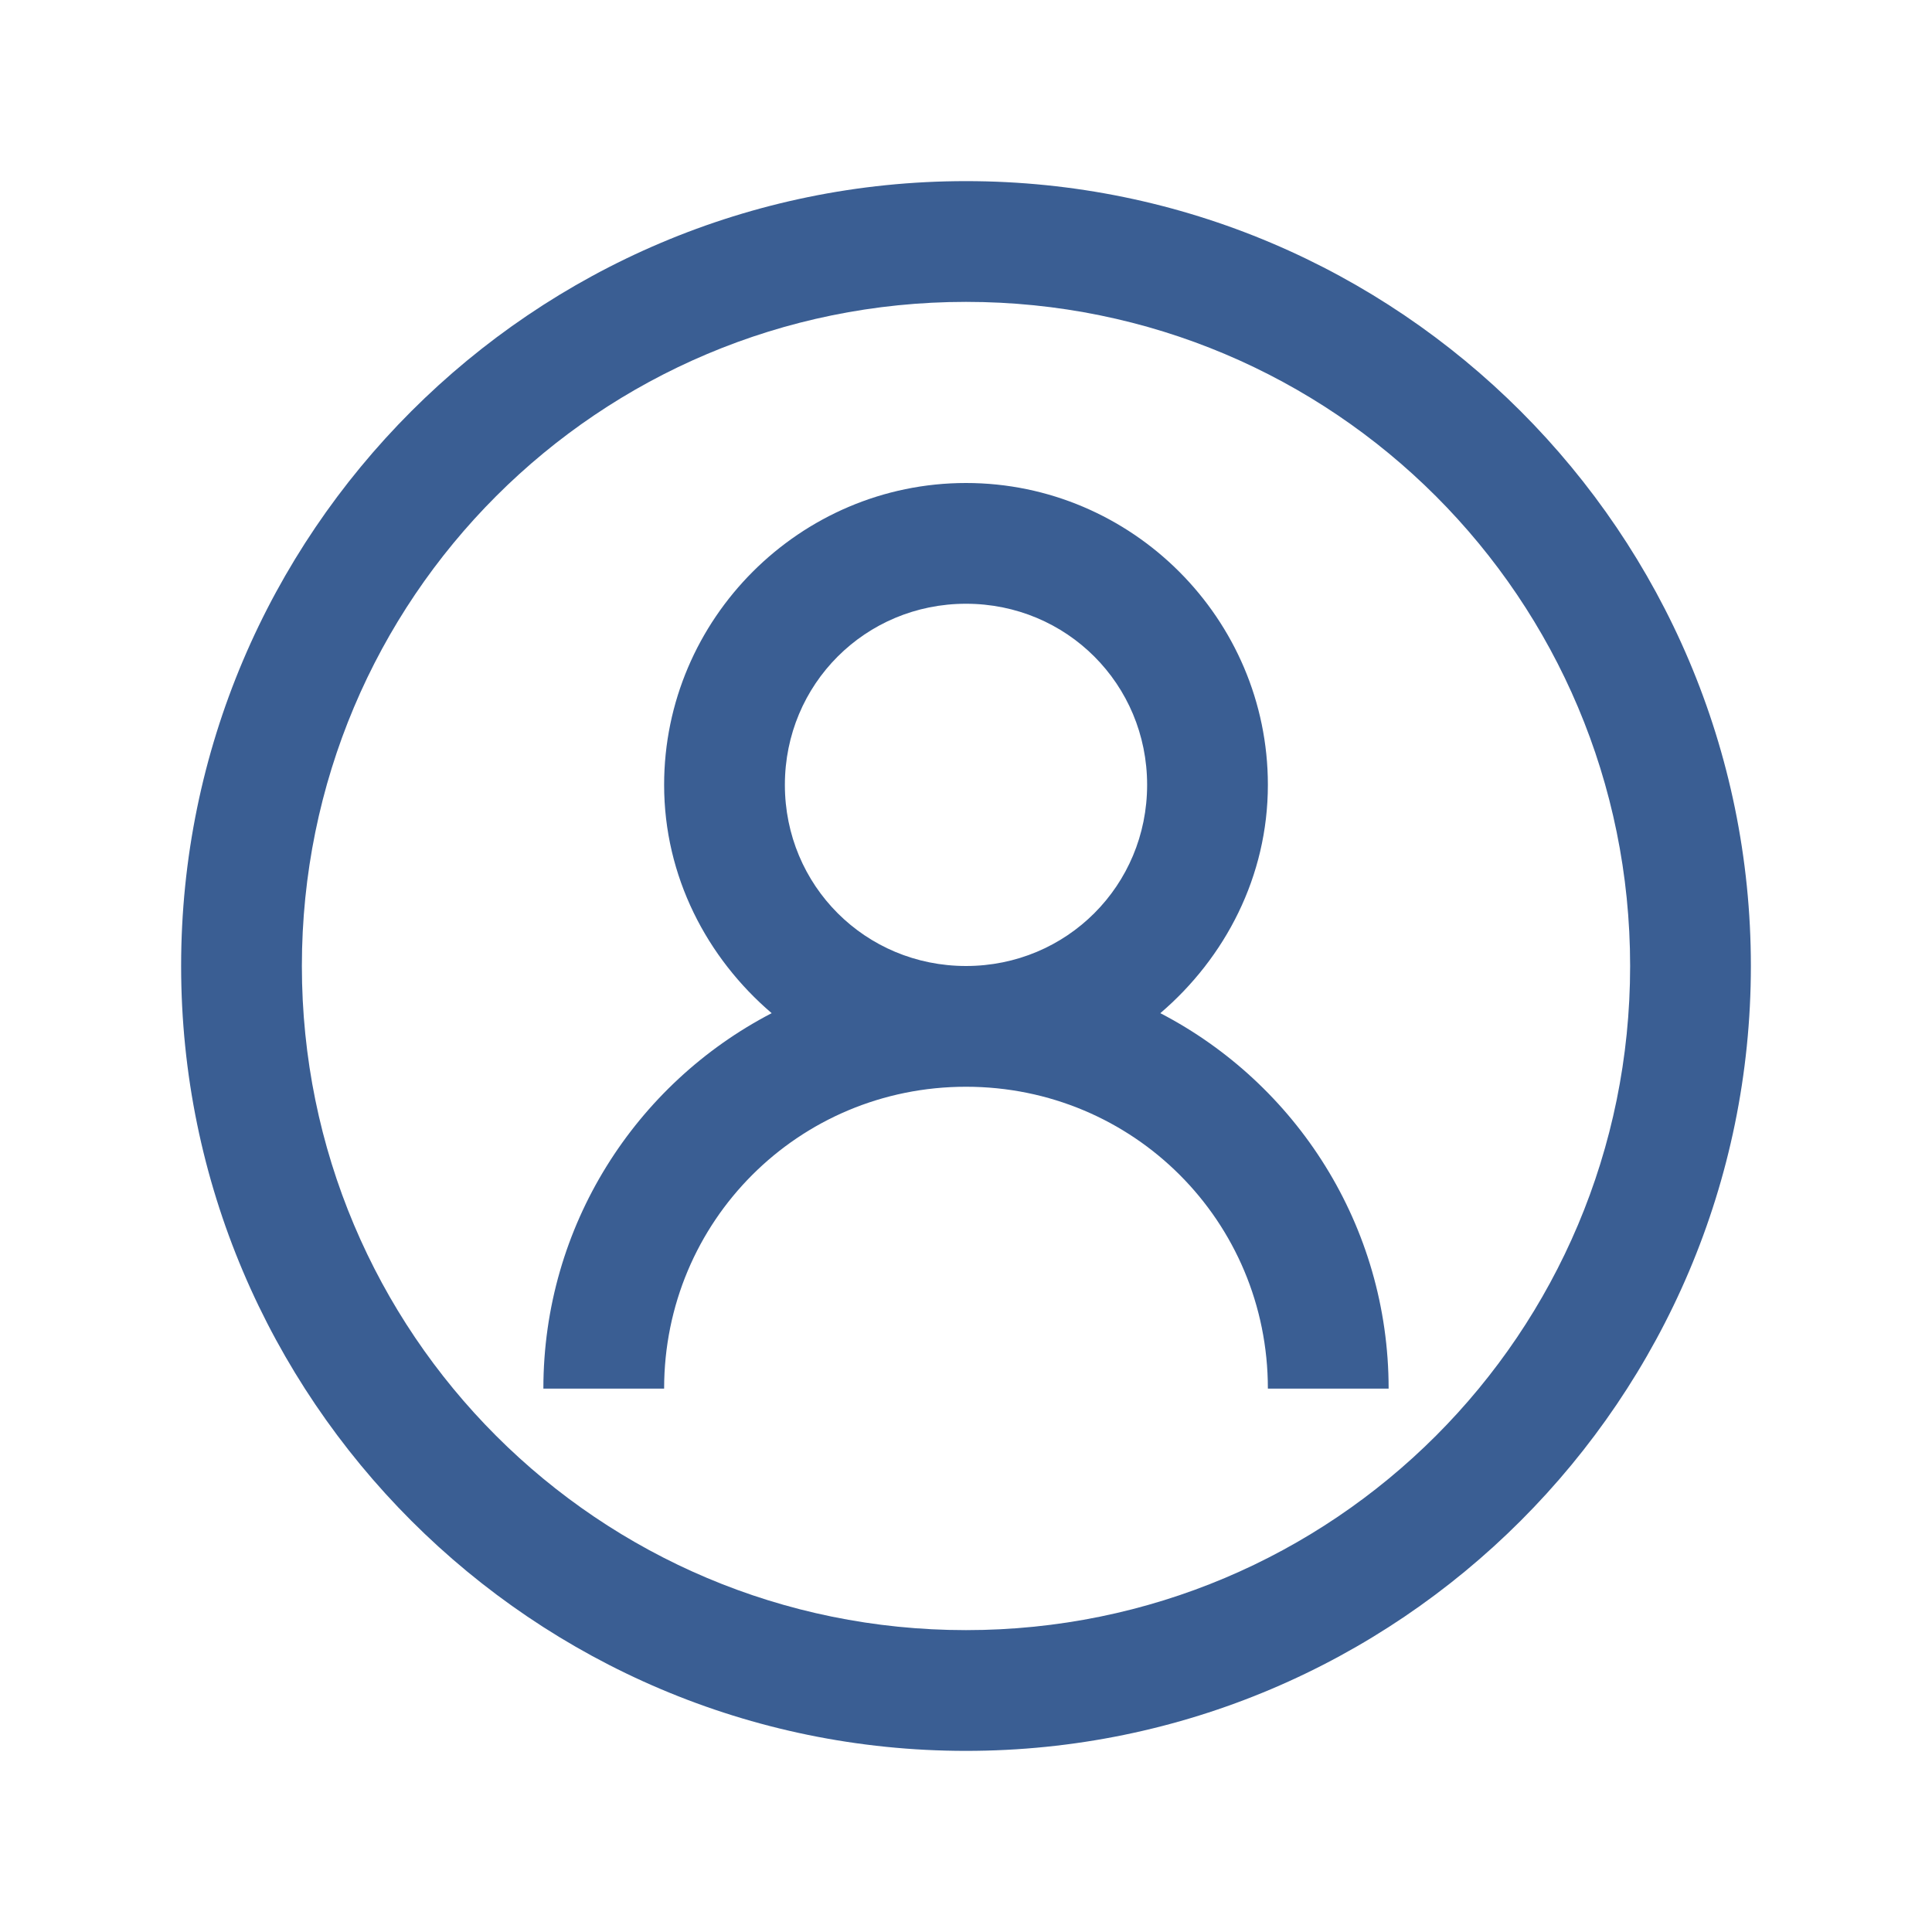 <?xml version="1.0" encoding="UTF-8"?>
<svg xmlns="http://www.w3.org/2000/svg" xmlns:xlink="http://www.w3.org/1999/xlink" width="96pt" height="96pt" viewBox="0 0 96 96" version="1.1">
<g id="surface1">
<path style=" stroke:none;fill-rule:nonzero;fill:#3A5E93;fill-opacity:1;" d="M 48 9 C 26.496 9 9 26.496 9 48 C 9 69.504 26.496 87 48 87 C 69.504 87 87 69.504 87 48 C 87 26.496 69.504 9 48 9 Z M 48 15 C 66.258 15 81 29.742 81 48 C 81 66.258 66.258 81 48 81 C 29.742 81 15 66.258 15 48 C 15 29.742 29.742 15 48 15 Z M 48 24 C 39.75 24 33 30.75 33 39 C 33 43.547 35.121 47.59 38.344 50.344 C 31.594 53.848 27 60.902 27 69 L 33 69 C 33 60.68 39.68 54 48 54 C 56.32 54 63 60.68 63 69 L 69 69 C 69 60.902 64.406 53.848 57.656 50.344 C 60.879 47.59 63 43.547 63 39 C 63 30.75 56.25 24 48 24 Z M 48 30 C 53.004 30 57 33.996 57 39 C 57 44.004 53.004 48 48 48 C 42.996 48 39 44.004 39 39 C 39 33.996 42.996 30 48 30 Z "/>
</g>
</svg>
